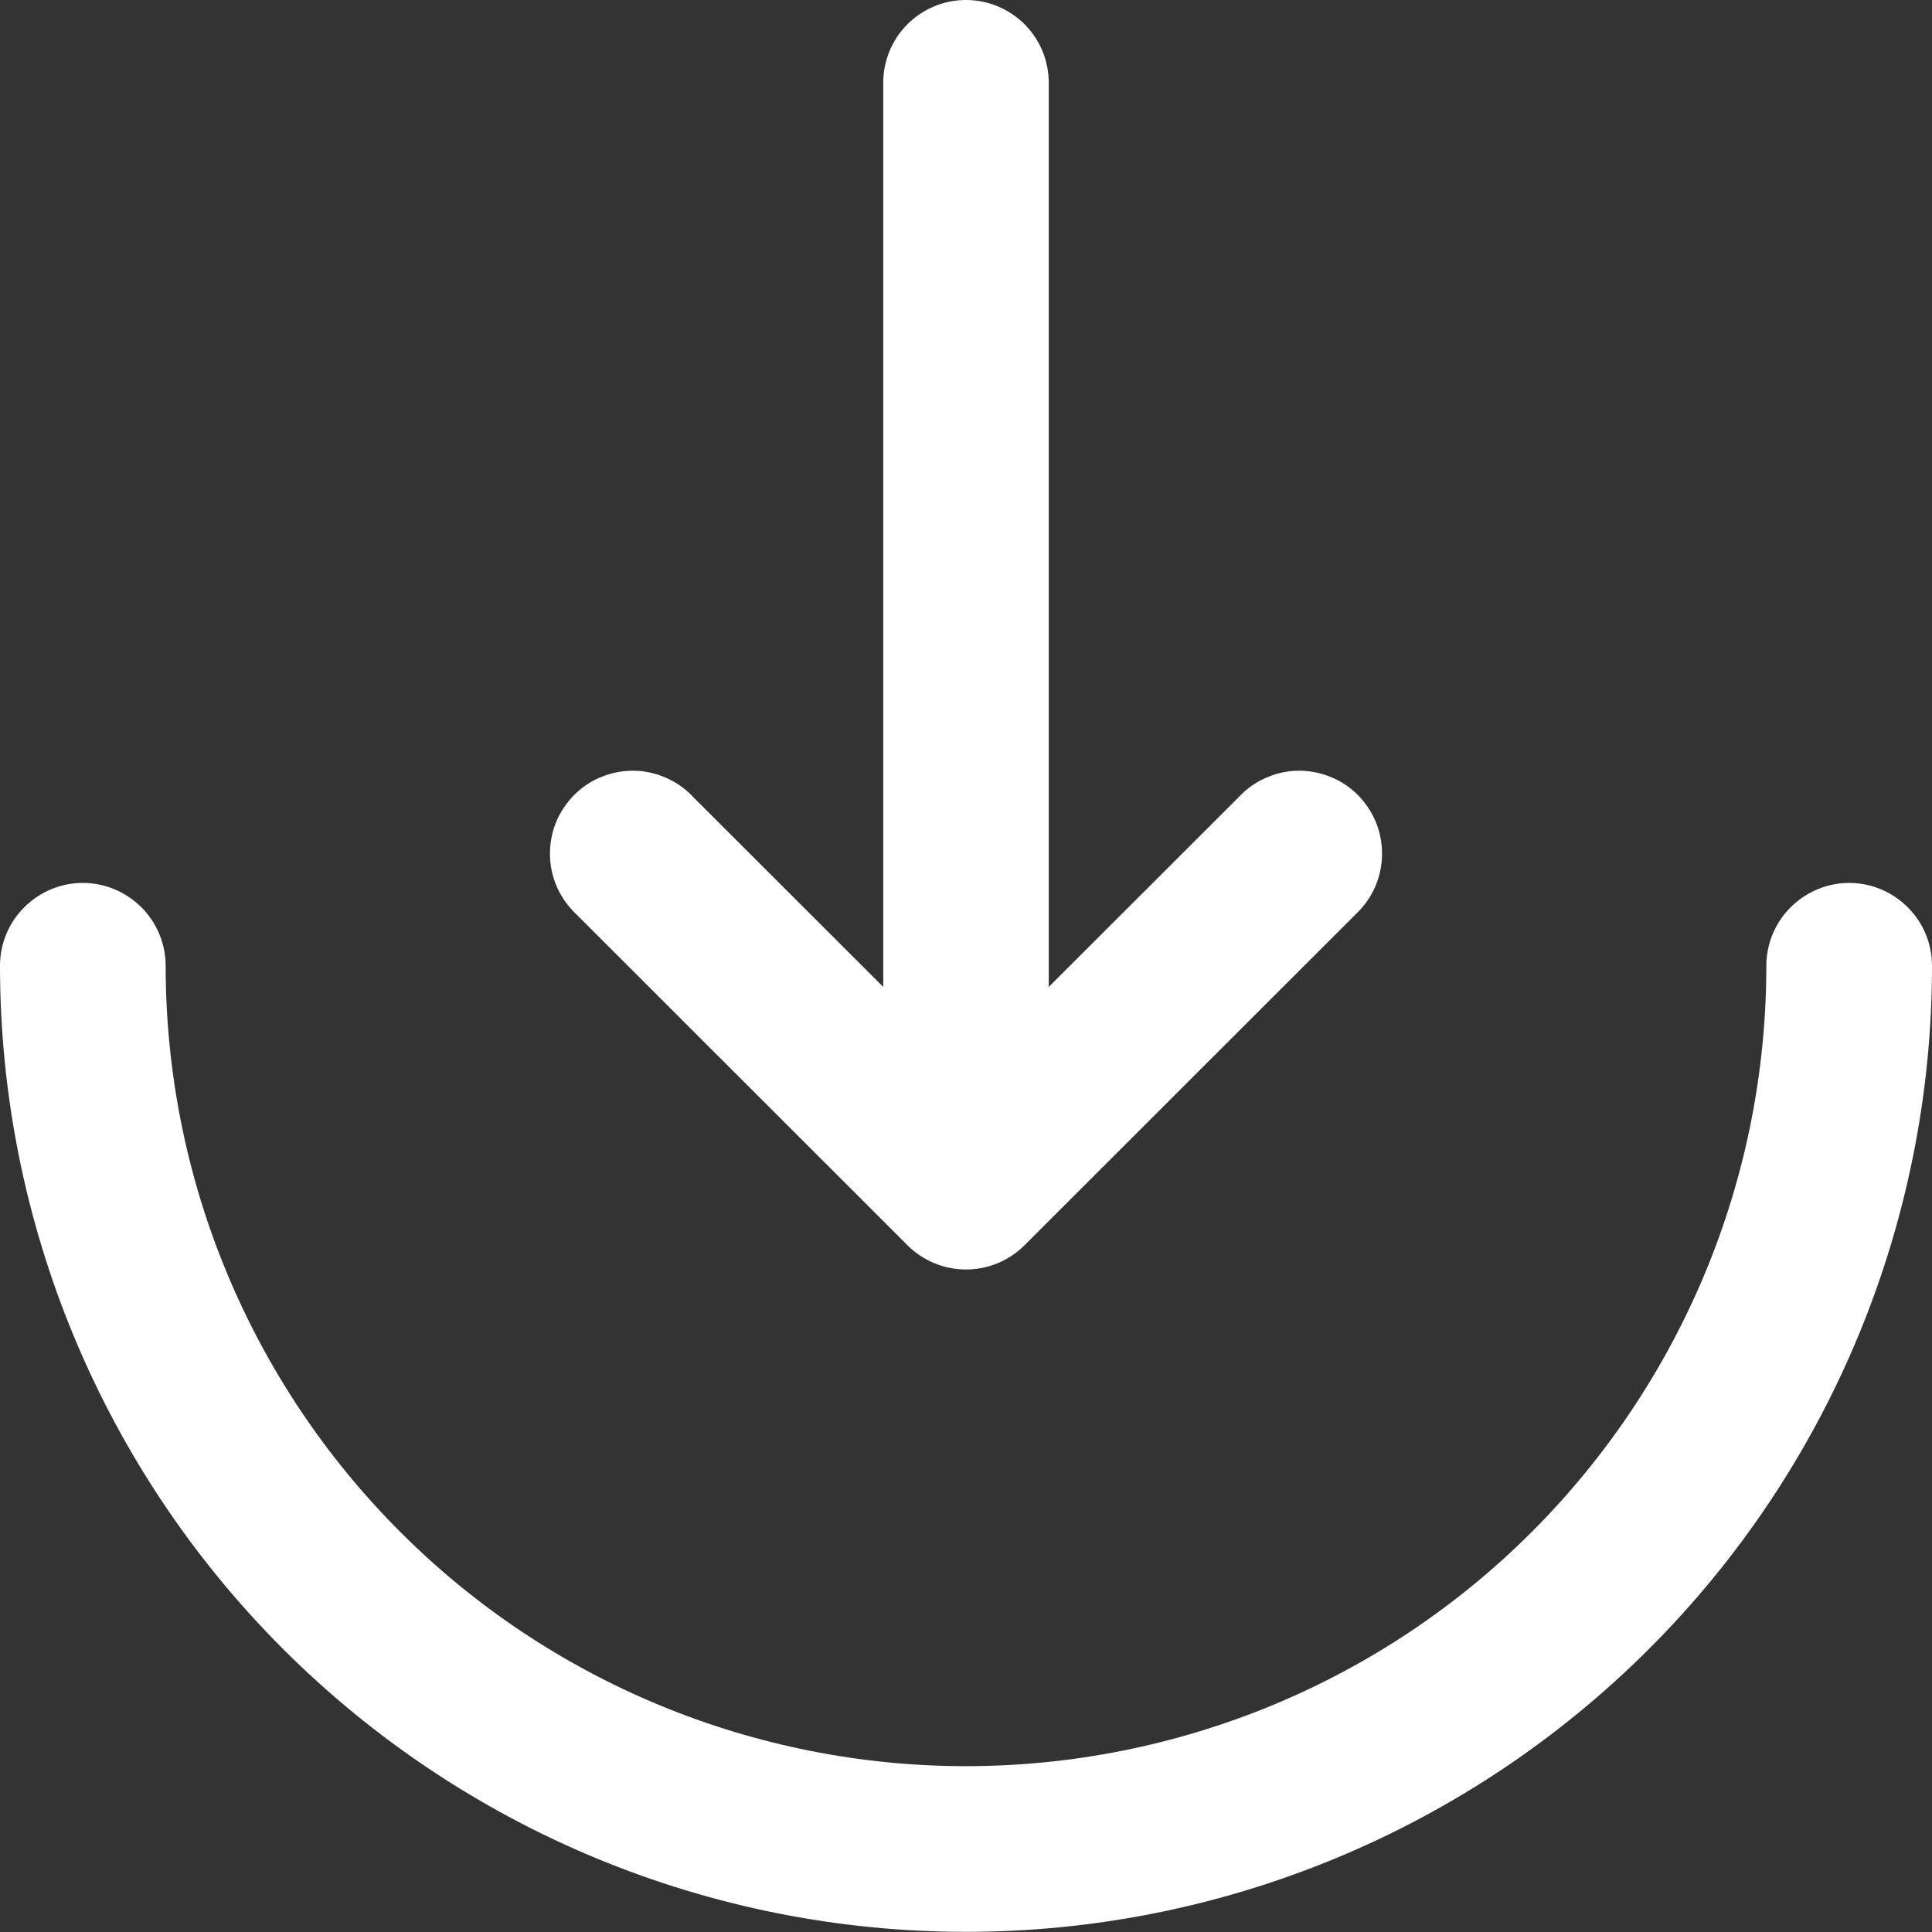 <svg xmlns="http://www.w3.org/2000/svg" width="12" height="12" viewBox="0 0 12 12" fill="none">
    <rect x="0" y="0" width="12" height="12" fill="#333333" stroke="none"/>
    <path d="M7.694 4.951C7.741 4.9 7.798 4.86 7.861 4.832C7.924 4.804 7.992 4.788 8.061 4.787C8.13 4.786 8.199 4.799 8.263 4.825C8.327 4.85 8.385 4.889 8.434 4.938C8.482 4.987 8.521 5.045 8.547 5.109C8.573 5.173 8.585 5.241 8.584 5.311C8.583 5.38 8.568 5.448 8.54 5.511C8.512 5.574 8.471 5.631 8.421 5.678L6.363 7.735C6.267 7.831 6.136 7.885 6 7.885C5.864 7.885 5.733 7.831 5.637 7.735L3.579 5.678C3.529 5.631 3.488 5.574 3.46 5.511C3.432 5.448 3.417 5.38 3.416 5.311C3.415 5.241 3.427 5.173 3.453 5.109C3.479 5.045 3.518 4.987 3.566 4.938C3.615 4.889 3.673 4.85 3.737 4.825C3.801 4.799 3.87 4.786 3.939 4.787C4.008 4.788 4.076 4.804 4.139 4.832C4.202 4.86 4.259 4.9 4.306 4.951L5.486 6.13V0.514C5.486 0.378 5.54 0.247 5.636 0.151C5.733 0.054 5.864 0 6 0C6.136 0 6.267 0.054 6.364 0.151C6.46 0.247 6.514 0.378 6.514 0.514V6.13L7.694 4.951Z" fill="white"/>
    <path d="M12 5.999C12 5.862 11.946 5.731 11.849 5.635C11.753 5.539 11.622 5.484 11.486 5.484C11.349 5.484 11.219 5.539 11.122 5.635C11.026 5.731 10.971 5.862 10.971 5.999C10.971 6.652 10.843 7.298 10.593 7.901C10.343 8.504 9.977 9.052 9.515 9.514C9.054 9.976 8.506 10.342 7.902 10.592C7.299 10.841 6.653 10.97 6 10.97C5.347 10.97 4.701 10.841 4.098 10.592C3.494 10.342 2.946 9.976 2.485 9.514C2.023 9.052 1.657 8.504 1.407 7.901C1.157 7.298 1.029 6.652 1.029 5.999C1.029 5.862 0.974 5.731 0.878 5.635C0.781 5.539 0.651 5.484 0.514 5.484C0.378 5.484 0.247 5.539 0.151 5.635C0.054 5.731 0 5.862 0 5.999C0 7.59 0.632 9.116 1.757 10.241C2.883 11.367 4.409 11.999 6 11.999C7.591 11.999 9.117 11.367 10.243 10.241C11.368 9.116 12 7.59 12 5.999Z" fill="white"/>
</svg>